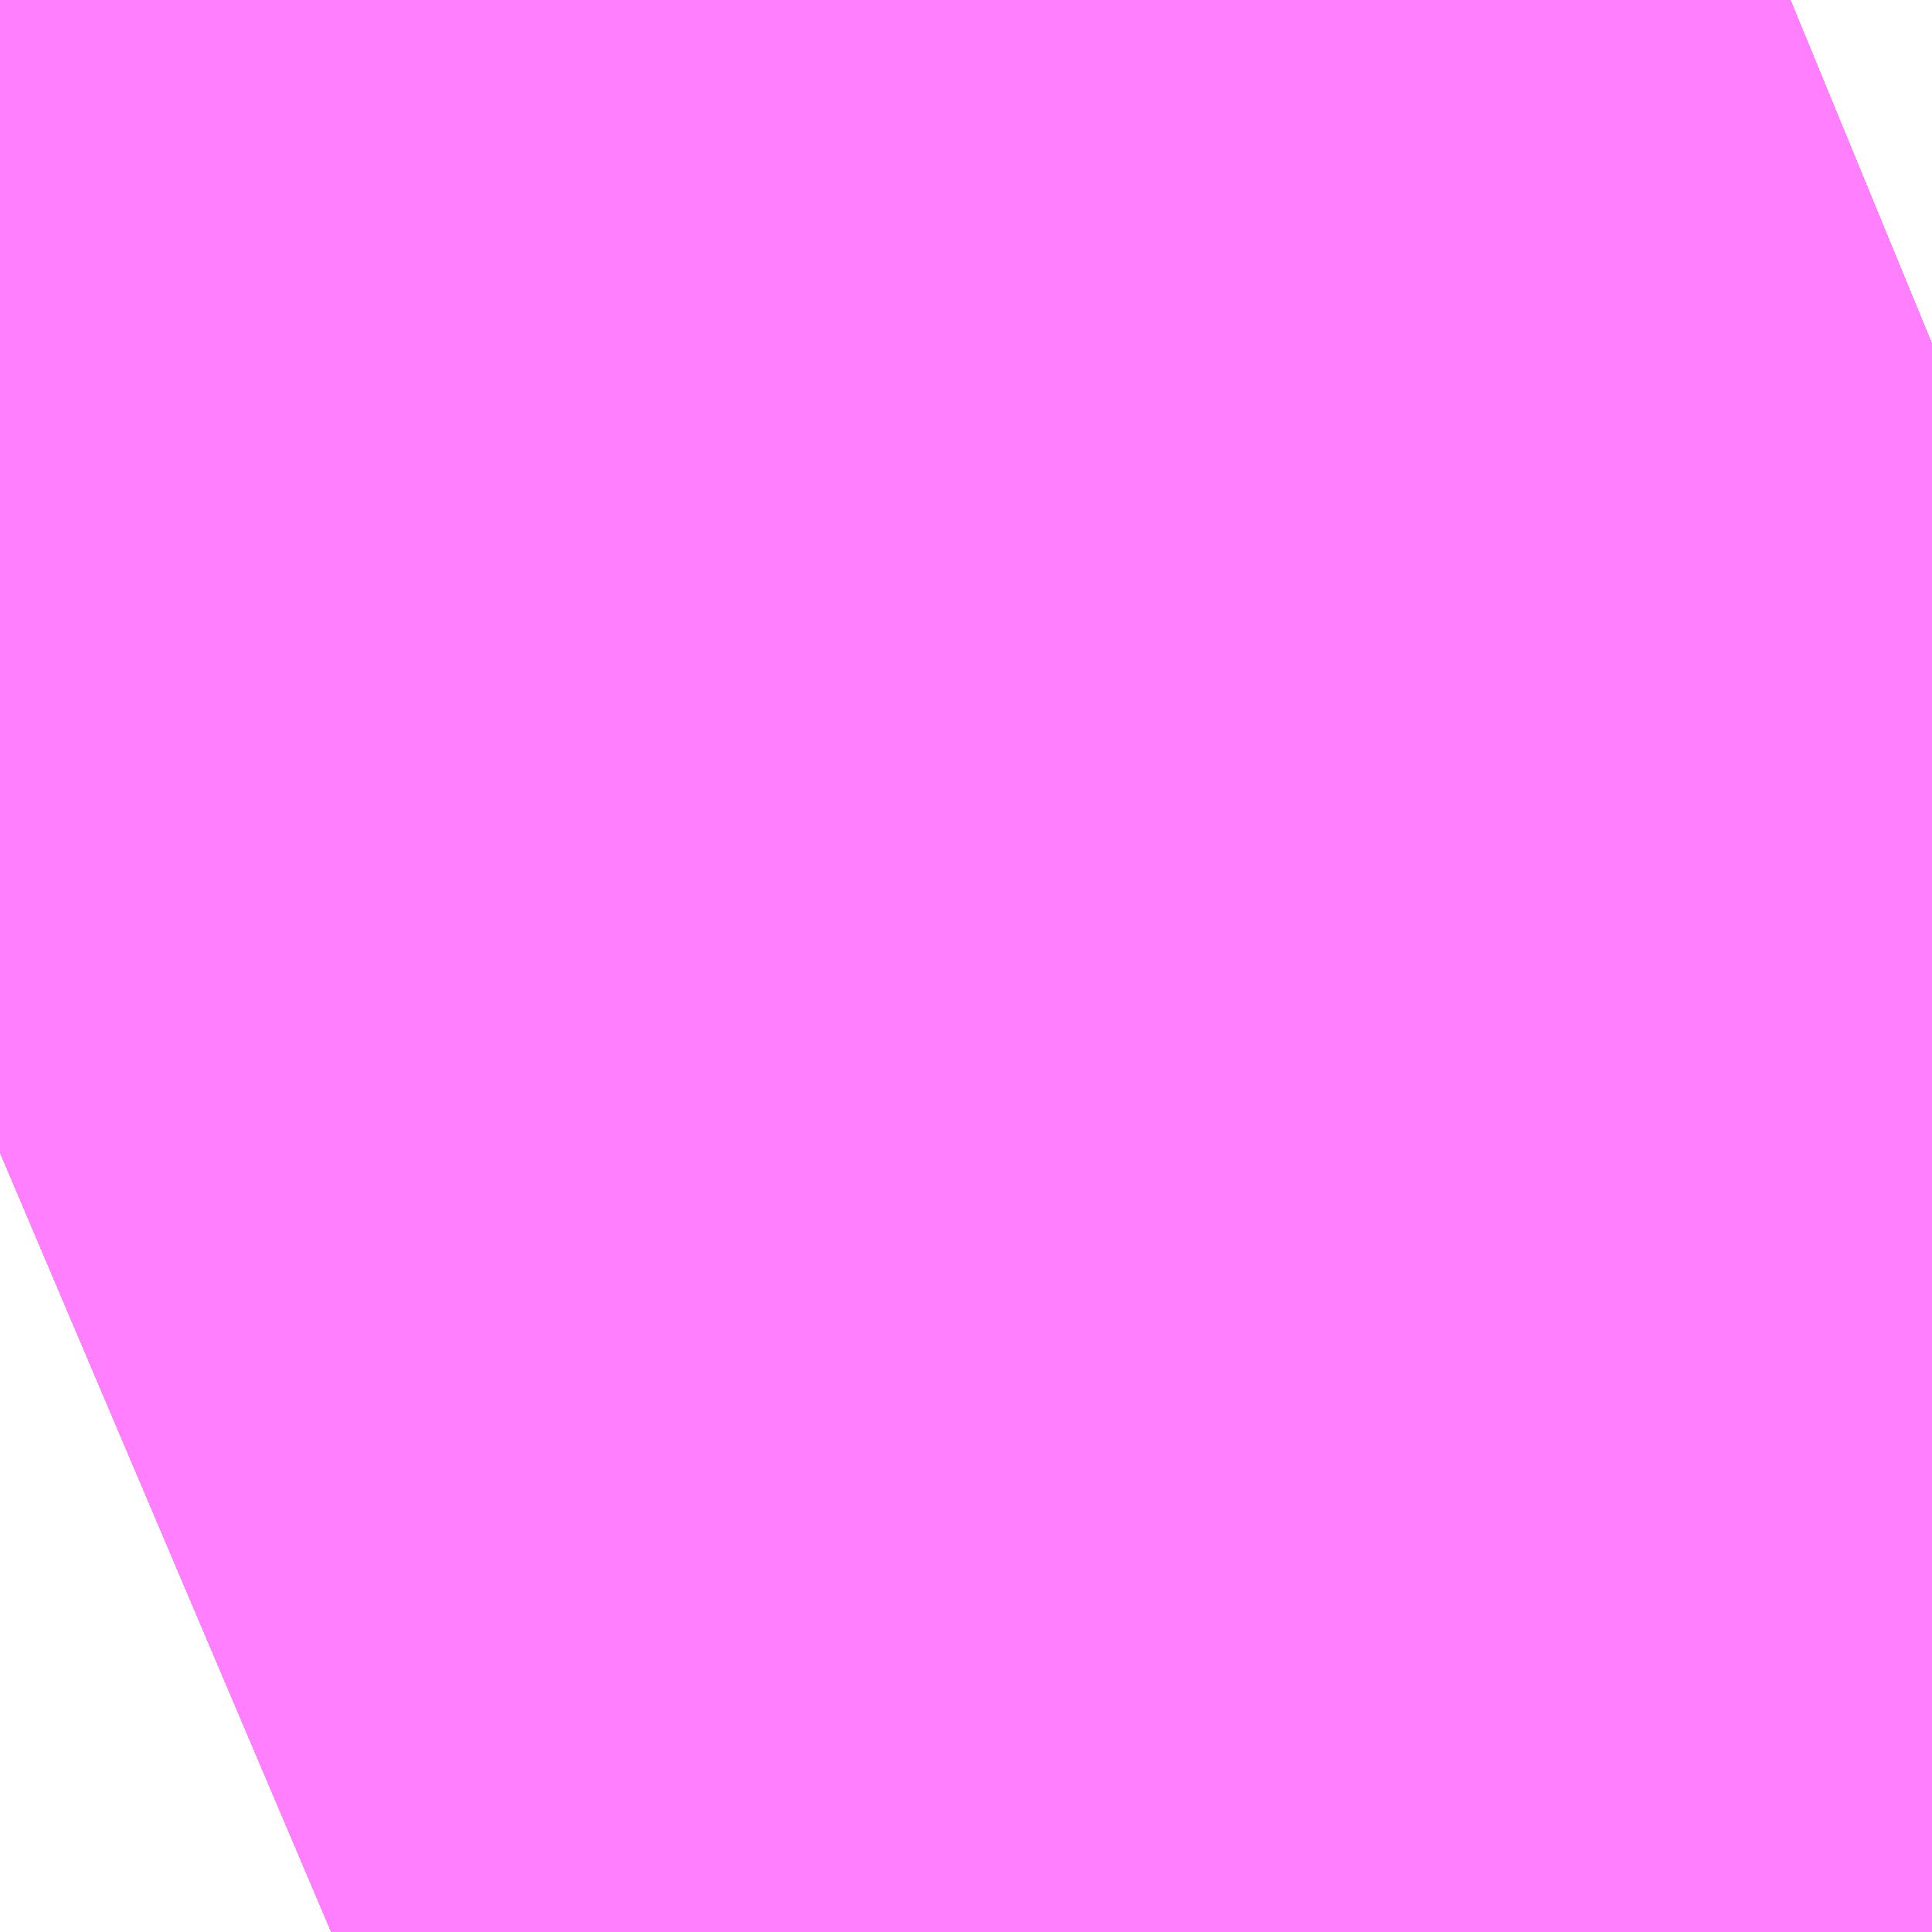 <?xml version="1.0" encoding="UTF-8"?>
<svg  xmlns="http://www.w3.org/2000/svg" xmlns:xlink="http://www.w3.org/1999/xlink" xmlns:go="http://purl.org/svgmap/profile" property="N07_001,N07_002,N07_003,N07_004,N07_005,N07_006,N07_007" viewBox="12974.304 -3316.223 0.275 0.275" go:dataArea="12974.30419921875 -3316.22314453125 0.274658203125 0.274658203125" >
<globalCoordinateSystem srsName="http://purl.org/crs/84" transform="matrix(100.0,0.0,0.0,-100.0,0.0,0.0)" />
<defs>
 <g id="p0" >
  <circle cx="0.0" cy="0.0" r="3" stroke="green" stroke-width="0.75" vector-effect="non-scaling-stroke" />
 </g>
</defs>
<g fill="none" fill-rule="evenodd" stroke="#FF00FF" stroke-width="0.75" opacity="0.5" vector-effect="non-scaling-stroke" stroke-linejoin="bevel" >
<path content="1,九州産交バス（株）,熊本～佐世保・ハウステンボス　（さいかい号）,6.0,6.0,6.0," xlink:title="1" d="M12974.304,-3316.059L12974.424,-3316.11L12974.528,-3316.153L12974.579,-3316.174"/>
<path content="1,南海バス（株）,堺・大阪（なんば）・神戸（三宮）⇔佐世保・ハウステンボス,1.0,1.0,1.0," xlink:title="1" d="M12974.579,-3316.174L12974.528,-3316.153L12974.424,-3316.11L12974.304,-3316.059"/>
<path content="1,西肥自動車（株）,エコスパ佐世保線,10.0,8.5,8.5," xlink:title="1" d="M12974.304,-3316.059L12974.424,-3316.11L12974.528,-3316.153L12974.579,-3316.174"/>
<path content="1,西肥自動車（株）,ハウステンボス・佐世保～名古屋,1.0,1.0,1.0," xlink:title="1" d="M12974.579,-3316.174L12974.528,-3316.153L12974.424,-3316.11L12974.304,-3316.059"/>
<path content="1,西肥自動車（株）,ハウステンボス・佐世保～大阪,1.0,1.0,1.0," xlink:title="1" d="M12974.579,-3316.174L12974.528,-3316.153L12974.424,-3316.11L12974.304,-3316.059"/>
<path content="1,西肥自動車（株）,ハウステンボス・佐世保～熊本,6.0,6.0,6.0," xlink:title="1" d="M12974.579,-3316.174L12974.528,-3316.153L12974.424,-3316.11L12974.304,-3316.059"/>
<path content="1,西肥自動車（株）,ハウステンボス～佐世保～（池野経由）～柚木～潜木線,39.5,36.0,35.0," xlink:title="1" d="M12974.579,-3316.174L12974.528,-3316.153L12974.424,-3316.11L12974.304,-3316.059"/>
<path content="1,西肥自動車（株）,ハウステンボス～花高団地・若竹台団地線,1.5,1.5,1.5," xlink:title="1" d="M12974.579,-3316.174L12974.528,-3316.153L12974.424,-3316.11L12974.304,-3316.059"/>
<path content="1,西肥自動車（株）,上三川内線,3.0,0.0,0.0," xlink:title="1" d="M12974.579,-3316.174L12974.528,-3316.153L12974.424,-3316.11L12974.304,-3316.059"/>
<path content="1,西肥自動車（株）,佐世保東翔高校線,19.1,9.0,9.0," xlink:title="1" d="M12974.579,-3316.174L12974.528,-3316.153L12974.424,-3316.11L12974.304,-3316.059"/>
<path content="1,西肥自動車（株）,佐世保～伊万里・有田線,20.2,12.0,11.0," xlink:title="1" d="M12974.304,-3316.059L12974.424,-3316.11L12974.528,-3316.153L12974.579,-3316.174"/>
<path content="1,西肥自動車（株）,佐世保～内海～嬉野線,22.0,18.0,18.0," xlink:title="1" d="M12974.304,-3316.059L12974.424,-3316.11L12974.528,-3316.153L12974.579,-3316.174"/>
<path content="1,西肥自動車（株）,佐世保～川棚線,18.3,15.0,13.5," xlink:title="1" d="M12974.579,-3316.174L12974.528,-3316.153L12974.424,-3316.11L12974.304,-3316.059"/>
<path content="1,西肥自動車（株）,佐世保～東部営業所～宮津町線,13.3,11.0,10.5," xlink:title="1" d="M12974.304,-3316.059L12974.424,-3316.11L12974.528,-3316.153L12974.579,-3316.174"/>
<path content="1,西肥自動車（株）,佐世保～福岡・福岡空港（スーパーノンストップ）,5.0,5.0,5.0," xlink:title="1" d="M12974.579,-3316.174L12974.528,-3316.153L12974.424,-3316.11L12974.304,-3316.059"/>
<path content="1,西肥自動車（株）,佐世保～福岡・福岡空港（ノンストップ）,6.5,6.5,6.5," xlink:title="1" d="M12974.579,-3316.174L12974.528,-3316.153L12974.424,-3316.11L12974.304,-3316.059"/>
<path content="1,西肥自動車（株）,佐世保～福岡・福岡空港（空港経由）,9.5,9.5,9.5," xlink:title="1" d="M12974.579,-3316.174L12974.528,-3316.153L12974.424,-3316.11L12974.304,-3316.059"/>
<path content="1,西肥自動車（株）,佐世保～西海橋線,29.9,24.5,23.5," xlink:title="1" d="M12974.579,-3316.174L12974.528,-3316.153L12974.424,-3316.11L12974.304,-3316.059"/>
<path content="1,西肥自動車（株）,佐世保～長崎（スーパーノンストップ西山バイパス経由）,2.5,2.0,2.0," xlink:title="1" d="M12974.304,-3316.059L12974.424,-3316.11L12974.528,-3316.153L12974.579,-3316.174"/>
<path content="1,西肥自動車（株）,佐世保～長崎（ノンストップ）,10.0,9.5,9.5," xlink:title="1" d="M12974.304,-3316.059L12974.424,-3316.11L12974.528,-3316.153L12974.579,-3316.174"/>
<path content="1,西肥自動車（株）,佐世保～長崎（波佐見有田IC経由）,2.5,2.5,2.5," xlink:title="1" d="M12974.304,-3316.059L12974.424,-3316.11L12974.528,-3316.153L12974.579,-3316.174"/>
<path content="1,西肥自動車（株）,佐世保～（大野経由）～相浦ニュータウン～真申～小浦～佐々線,4.3,2.0,1.5," xlink:title="1" d="M12974.579,-3316.174L12974.528,-3316.153L12974.424,-3316.11L12974.304,-3316.059"/>
<path content="1,西肥自動車（株）,佐世保～（大野経由）～美崎ヶ丘団地～大崎町線,10.5,8.0,7.5," xlink:title="1" d="M12974.579,-3316.174L12974.528,-3316.153L12974.424,-3316.11L12974.304,-3316.059"/>
<path content="1,西肥自動車（株）,佐世保～（日野経由）～美崎ヶ丘団地～大崎町線,14.5,13.5,12.5," xlink:title="1" d="M12974.579,-3316.174L12974.528,-3316.153L12974.424,-3316.11L12974.304,-3316.059"/>
<path content="1,西肥自動車（株）,佐世保～（矢峰経由）～柚木線,104.6,85.0,83.0," xlink:title="1" d="M12974.579,-3316.174L12974.528,-3316.153L12974.424,-3316.11L12974.304,-3316.059"/>
<path content="1,西肥自動車（株）,口木循環線,5.0,0.0,0.0," xlink:title="1" d="M12974.304,-3316.059L12974.424,-3316.11L12974.528,-3316.153L12974.579,-3316.174"/>
<path content="1,西肥自動車（株）,椿ヶ丘団地・もみじが丘団地線,37.3,32.5,32.0," xlink:title="1" d="M12974.579,-3316.174L12974.528,-3316.153L12974.424,-3316.11L12974.304,-3316.059"/>
<path content="1,西肥自動車（株）,相浦自衛隊線,2.0,2.0,1.0," xlink:title="1" d="M12974.579,-3316.174L12974.528,-3316.153L12974.424,-3316.11L12974.304,-3316.059"/>
<path content="1,西肥自動車（株）,花高団地線,50.3,44.5,42.0," xlink:title="1" d="M12974.579,-3316.174L12974.528,-3316.153L12974.424,-3316.11L12974.304,-3316.059"/>
<path content="1,西肥自動車（株）,若竹台団地線,17.5,14.5,14.0," xlink:title="1" d="M12974.579,-3316.174L12974.528,-3316.153L12974.424,-3316.11L12974.304,-3316.059"/>
<path content="1,西肥自動車（株）,重尾線,120.7,93.0,89.5," xlink:title="1" d="M12974.304,-3316.059L12974.424,-3316.11L12974.528,-3316.153L12974.579,-3316.174"/>
<path content="1,西肥自動車（株）,長崎国際大学線,19.9,9.0,9.0," xlink:title="1" d="M12974.579,-3316.174L12974.528,-3316.153L12974.424,-3316.11L12974.304,-3316.059"/>
<path content="1,西鉄高速バス（株）,福岡・福岡空港　～　佐世保,40.0,40.0,40.0," xlink:title="1" d="M12974.579,-3316.174L12974.528,-3316.153L12974.424,-3316.11L12974.304,-3316.059"/>
<path content="2,佐世保市,1012_長畑→卸・バ・藤→矢峰,4.0,4.0,4.0," xlink:title="2" d="M12974.579,-3316.174L12974.528,-3316.153L12974.424,-3316.11L12974.304,-3316.059"/>
<path content="2,佐世保市,1021_矢峰→藤→長畑,3.0,3.0,3.0," xlink:title="2" d="M12974.579,-3316.174L12974.528,-3316.153L12974.424,-3316.11L12974.304,-3316.059"/>
<path content="2,佐世保市,1022_長畑→藤→矢峰,3.0,3.0,3.0," xlink:title="2" d="M12974.579,-3316.174L12974.528,-3316.153L12974.424,-3316.11L12974.304,-3316.059"/>
<path content="2,佐世保市,1051_大野→藤→長畑町,3.0,3.0,3.0," xlink:title="2" d="M12974.579,-3316.174L12974.528,-3316.153L12974.424,-3316.11L12974.304,-3316.059"/>
<path content="2,佐世保市,1052_長畑→藤原→大野,3.0,3.0,3.0," xlink:title="2" d="M12974.579,-3316.174L12974.528,-3316.153L12974.424,-3316.11L12974.304,-3316.059"/>
<path content="2,佐世保市,1151_矢峰→藤→下原,10.0,10.0,10.0," xlink:title="2" d="M12974.579,-3316.174L12974.528,-3316.153L12974.424,-3316.11L12974.304,-3316.059"/>
<path content="2,佐世保市,1152_下原→藤→矢峰,10.0,10.0,10.0," xlink:title="2" d="M12974.579,-3316.174L12974.528,-3316.153L12974.424,-3316.11L12974.304,-3316.059"/>
<path content="2,佐世保市,1161_大野→藤→下原,1.0,1.0,1.0," xlink:title="2" d="M12974.304,-3316.059L12974.424,-3316.11L12974.528,-3316.153L12974.579,-3316.174"/>
<path content="2,佐世保市,1162_下原→藤→大野,1.0,1.0,1.0," xlink:title="2" d="M12974.304,-3316.059L12974.424,-3316.11L12974.528,-3316.153L12974.579,-3316.174"/>
<path content="2,佐世保市,1171_矢峰→藤卸→下原,2.0,2.0,2.0," xlink:title="2" d="M12974.579,-3316.174L12974.528,-3316.153L12974.424,-3316.11L12974.304,-3316.059"/>
<path content="2,佐世保市,1172_下原→卸・藤→矢峰,2.0,2.0,2.0," xlink:title="2" d="M12974.579,-3316.174L12974.528,-3316.153L12974.424,-3316.11L12974.304,-3316.059"/>
<path content="2,佐世保市,1181_大野→藤卸→下原,1.0,1.0,1.0," xlink:title="2" d="M12974.304,-3316.059L12974.424,-3316.11L12974.528,-3316.153L12974.579,-3316.174"/>
<path content="2,佐世保市,1182_下原→卸・藤→大野車庫前,1.0,1.0,1.0," xlink:title="2" d="M12974.304,-3316.059L12974.424,-3316.11L12974.528,-3316.153L12974.579,-3316.174"/>
<path content="2,佐世保市,1312_卸団地→バ・藤→矢峰,3.0,3.0,3.0," xlink:title="2" d="M12974.579,-3316.174L12974.528,-3316.153L12974.424,-3316.11L12974.304,-3316.059"/>
<path content="2,佐世保市,5712_相桟→日藤バ→卸団地,5.0,5.0,5.0," xlink:title="2" d="M12974.304,-3316.059L12974.424,-3316.11L12974.528,-3316.153L12974.579,-3316.174"/>
<path content="2,佐世保市,6452_桜木岩下→藤・もみじ→食品団地会館,1.0,1.0,1.0," xlink:title="2" d="M12974.579,-3316.174L12974.528,-3316.153L12974.424,-3316.11L12974.304,-3316.059"/>
<path content="2,長崎県,佐世保～長崎（スーパーノンストップ出島道路経由）,3.0,3.0,3.0," xlink:title="2" d="M12974.304,-3316.059L12974.424,-3316.11L12974.528,-3316.153L12974.579,-3316.174"/>
<path content="2,長崎県,佐世保～長崎（ノンストップ）,6.5,6.5,6.5," xlink:title="2" d="M12974.304,-3316.059L12974.424,-3316.11L12974.528,-3316.153L12974.579,-3316.174"/>
<path content="2,長崎県,佐世保～長崎（波佐見有田IC経由）,3.0,3.0,3.0," xlink:title="2" d="M12974.304,-3316.059L12974.424,-3316.11L12974.528,-3316.153L12974.579,-3316.174"/>
</g>
</svg>
